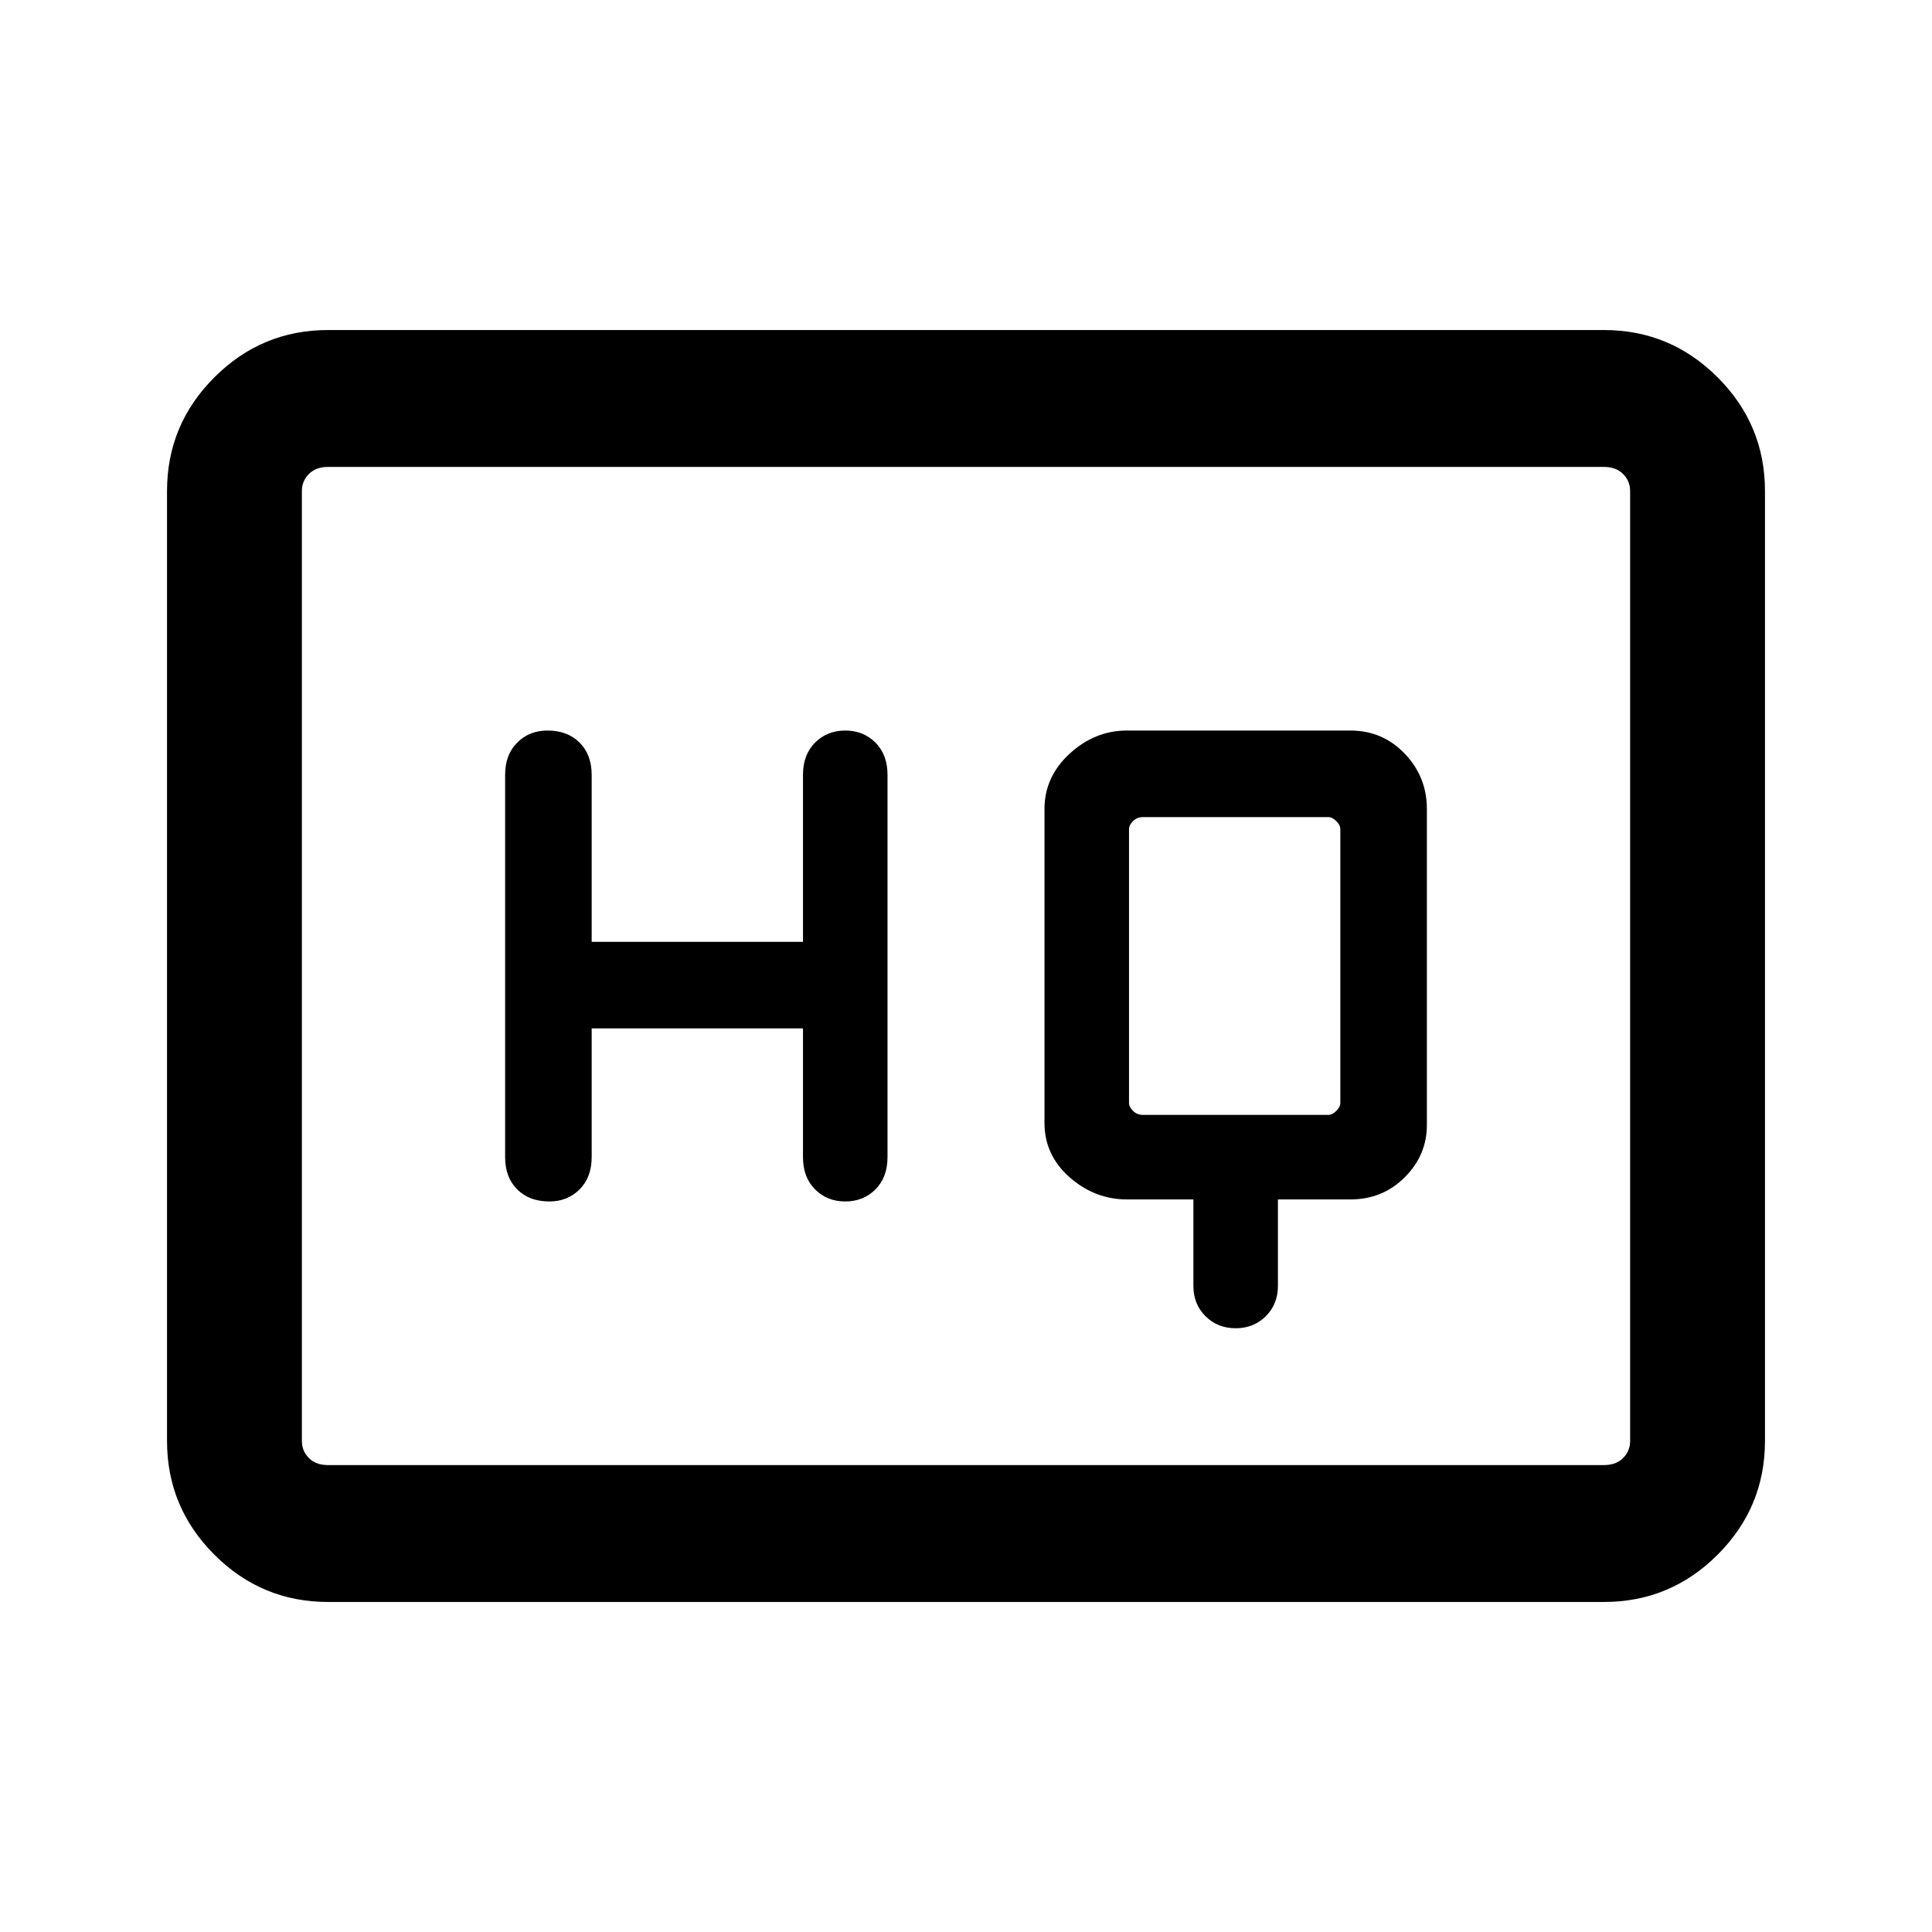 <svg xmlns="http://www.w3.org/2000/svg" height="40" width="40"><path d="M11.375 24.875Q11.75 24.875 12 24.625Q12.25 24.375 12.25 23.958V21.292H16.625V23.958Q16.625 24.375 16.875 24.625Q17.125 24.875 17.5 24.875Q17.875 24.875 18.125 24.625Q18.375 24.375 18.375 23.958V16.042Q18.375 15.625 18.125 15.375Q17.875 15.125 17.5 15.125Q17.125 15.125 16.875 15.375Q16.625 15.625 16.625 16.042V19.5H12.25V16.042Q12.25 15.625 12 15.375Q11.75 15.125 11.333 15.125Q10.958 15.125 10.708 15.375Q10.458 15.625 10.458 16.042V23.958Q10.458 24.375 10.708 24.625Q10.958 24.875 11.375 24.875ZM25.583 27.5Q25.958 27.5 26.208 27.25Q26.458 27 26.458 26.625V24.833H27.958Q28.625 24.833 29.083 24.375Q29.542 23.917 29.542 23.292V16.75Q29.542 16.083 29.083 15.604Q28.625 15.125 27.958 15.125H23.333Q22.667 15.125 22.146 15.604Q21.625 16.083 21.625 16.75V23.25Q21.625 23.917 22.146 24.375Q22.667 24.833 23.333 24.833H24.708V26.625Q24.708 27 24.958 27.25Q25.208 27.5 25.583 27.5ZM23.667 23.083Q23.542 23.083 23.458 23Q23.375 22.917 23.375 22.833V17.167Q23.375 17.083 23.458 17Q23.542 16.917 23.667 16.917H27.5Q27.583 16.917 27.667 17Q27.75 17.083 27.75 17.167V22.833Q27.75 22.917 27.667 23Q27.583 23.083 27.5 23.083ZM6.792 33.167Q5.417 33.167 4.438 32.188Q3.458 31.208 3.458 29.833V10.167Q3.458 8.792 4.438 7.813Q5.417 6.833 6.792 6.833H33.208Q34.583 6.833 35.562 7.813Q36.542 8.792 36.542 10.167V29.833Q36.542 31.208 35.562 32.188Q34.583 33.167 33.208 33.167ZM6.792 30.333Q6.542 30.333 6.396 30.188Q6.25 30.042 6.25 29.833V10.167Q6.25 9.958 6.396 9.813Q6.542 9.667 6.792 9.667Q6.542 9.667 6.396 9.813Q6.25 9.958 6.25 10.167V29.833Q6.25 30.042 6.396 30.188Q6.542 30.333 6.792 30.333ZM6.792 30.333H33.208Q33.458 30.333 33.604 30.188Q33.75 30.042 33.75 29.833V10.167Q33.75 9.958 33.604 9.813Q33.458 9.667 33.208 9.667H6.792Q6.542 9.667 6.396 9.813Q6.25 9.958 6.25 10.167V29.833Q6.25 30.042 6.396 30.188Q6.542 30.333 6.792 30.333Z"/></svg>